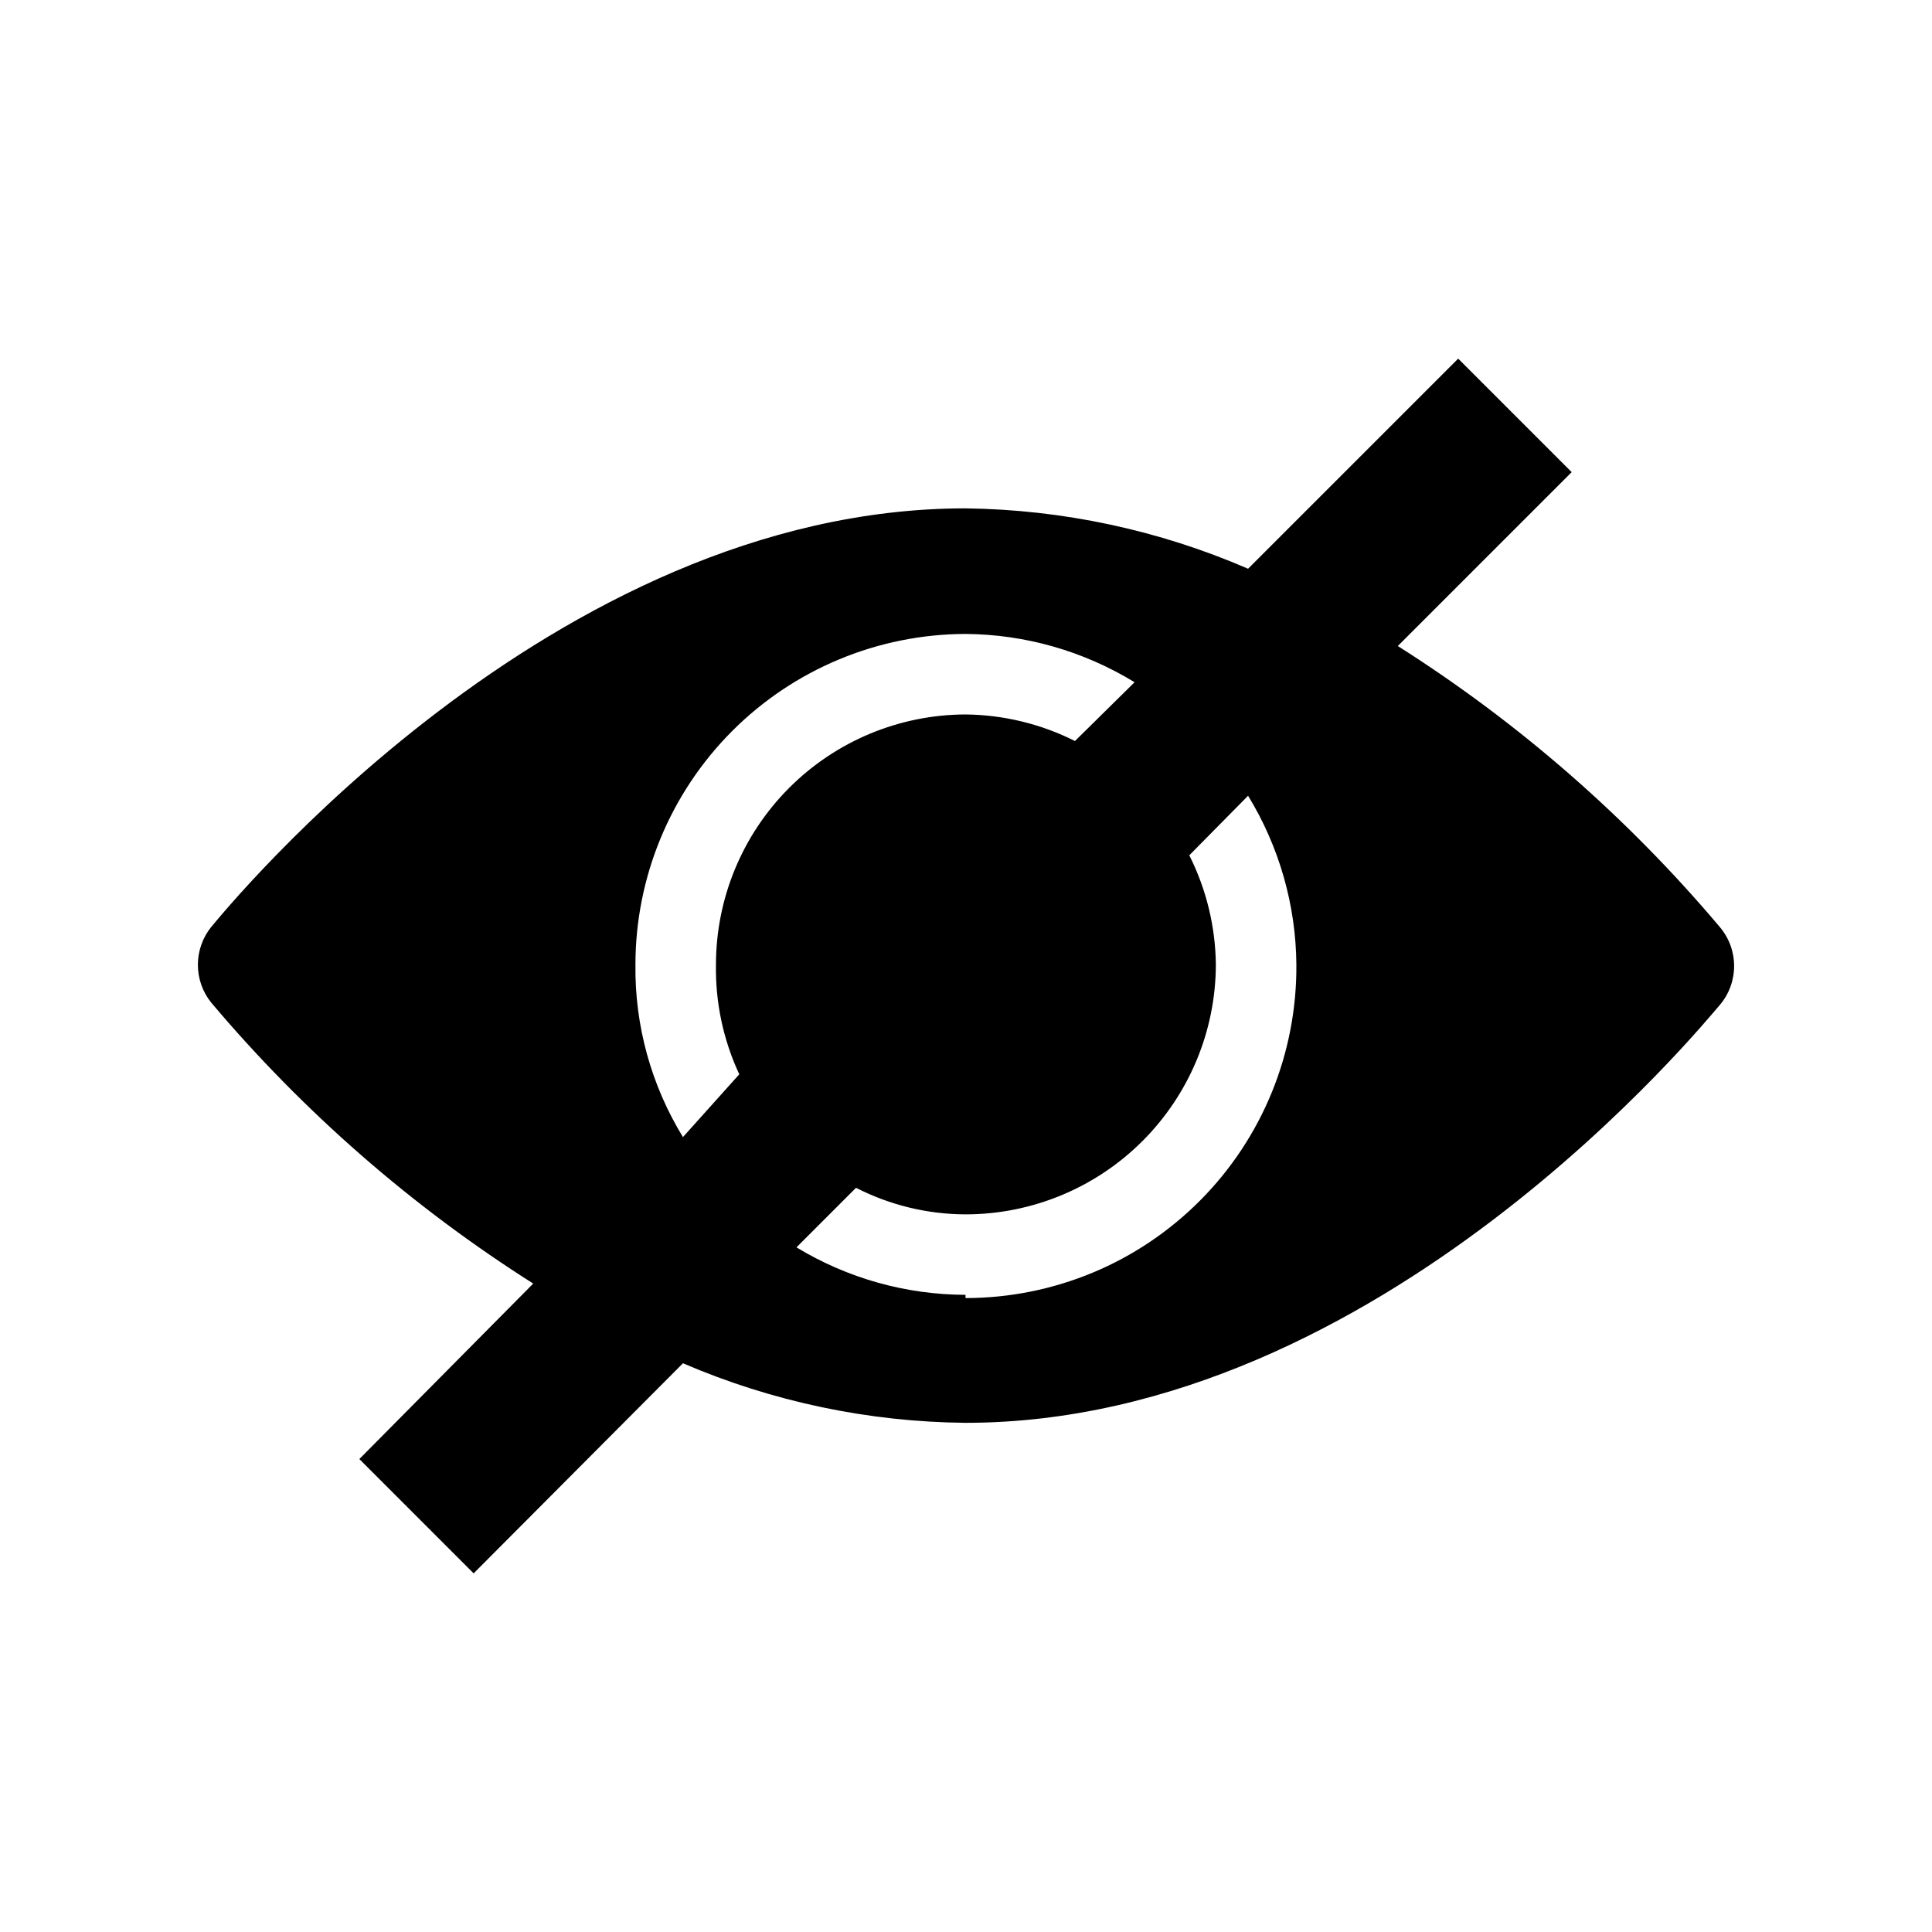 <svg viewBox="0 0 40 40">
<path d="M35.606 19.192C33.693 16.924 31.445 14.963 28.94 13.375L32.54 9.775L30.19 7.425L25.84 11.775C23.992 10.975 22.003 10.55 19.99 10.525C11.406 10.525 4.656 18.858 4.373 19.192C4.194 19.414 4.097 19.69 4.097 19.975C4.097 20.26 4.194 20.536 4.373 20.758C6.286 23.026 8.534 24.987 11.04 26.575L7.44 30.208L9.806 32.575L14.14 28.225C15.989 29.02 17.977 29.439 19.99 29.458C28.59 29.458 35.323 21.125 35.606 20.808C35.798 20.583 35.903 20.296 35.903 20C35.903 19.704 35.798 19.418 35.606 19.192ZM13.156 19.975C13.156 18.161 13.876 16.421 15.157 15.137C16.438 13.853 18.176 13.13 19.99 13.125C21.226 13.134 22.436 13.48 23.49 14.125L22.256 15.342C21.552 14.988 20.777 14.8 19.99 14.792C18.618 14.796 17.304 15.344 16.335 16.316C15.367 17.287 14.823 18.603 14.823 19.975C14.81 20.758 14.975 21.533 15.306 22.242L14.14 23.542C13.482 22.469 13.141 21.233 13.156 19.975ZM19.99 26.808C18.755 26.805 17.545 26.465 16.49 25.825L17.723 24.592C18.425 24.951 19.201 25.14 19.99 25.142C21.361 25.142 22.677 24.598 23.649 23.629C24.62 22.661 25.169 21.347 25.173 19.975C25.165 19.187 24.977 18.412 24.623 17.708L25.84 16.475C26.485 17.529 26.831 18.739 26.84 19.975C26.846 20.879 26.674 21.775 26.333 22.612C25.991 23.449 25.488 24.21 24.851 24.851C24.214 25.492 23.457 26.002 22.623 26.349C21.788 26.696 20.893 26.875 19.99 26.875V26.808Z" fill="currentColor"/>
</svg>
